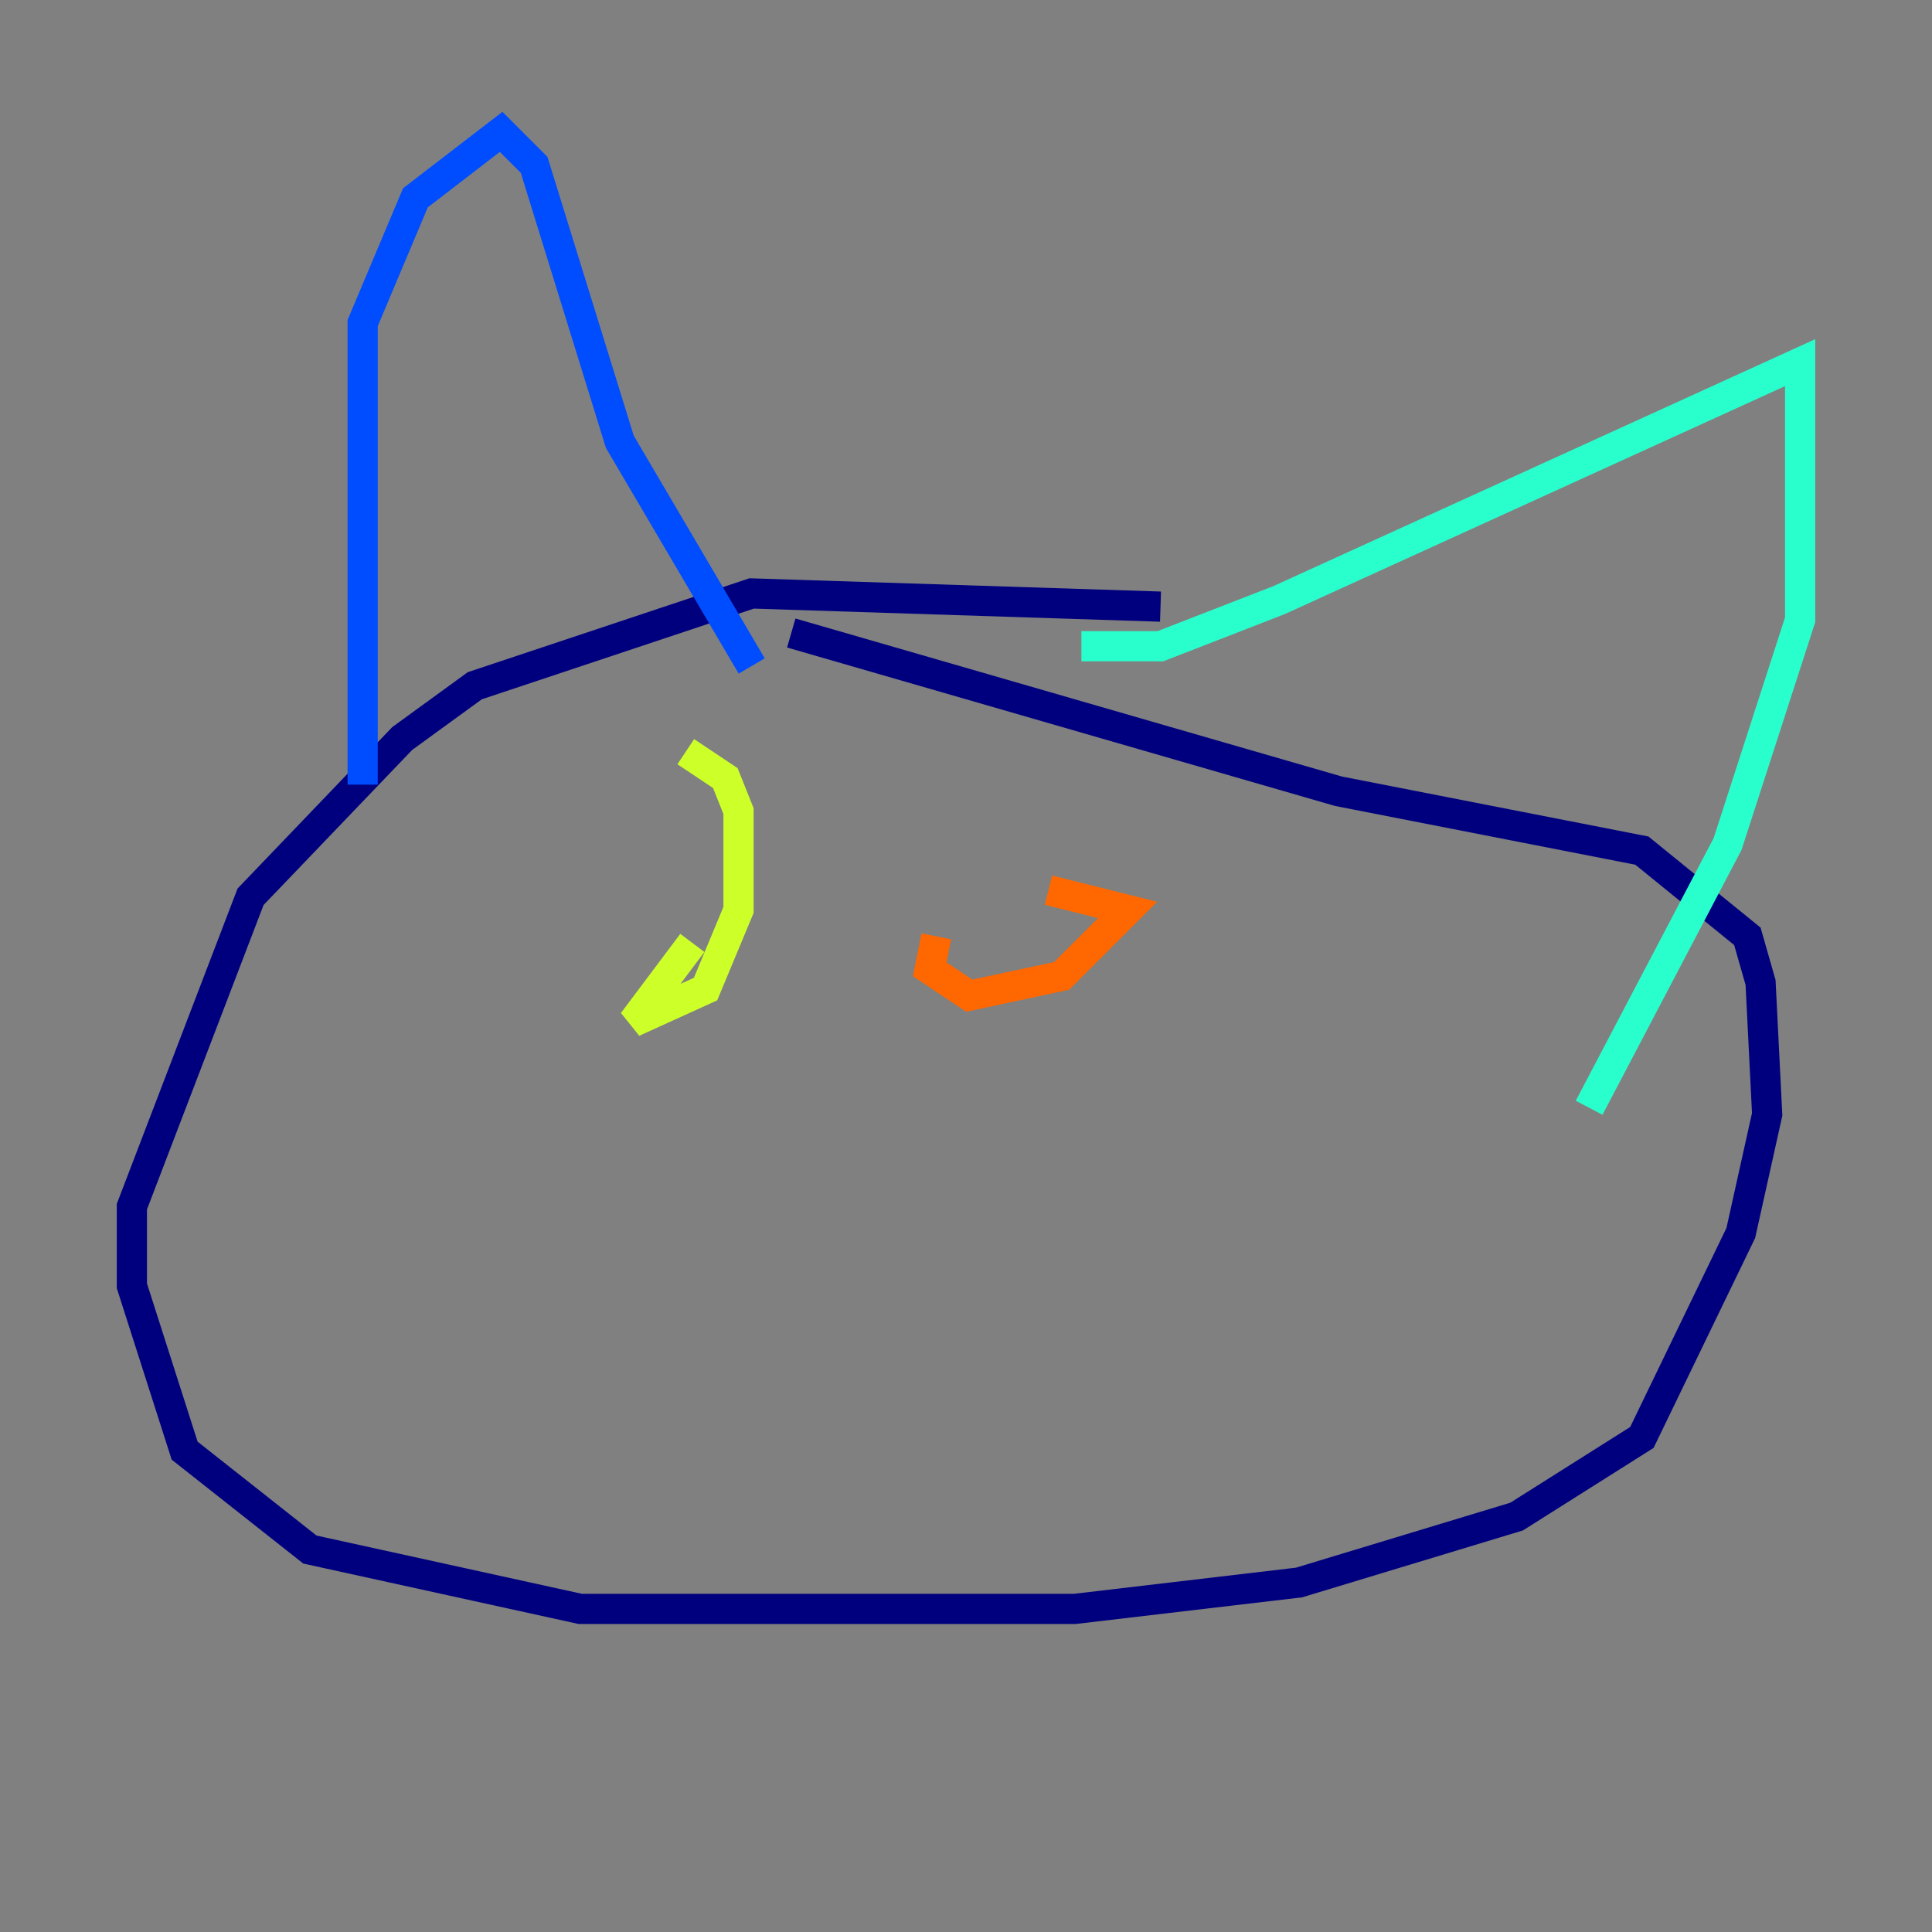 <?xml version="1.0" encoding="utf-8" ?>
<svg baseProfile="tiny" height="128" version="1.2" viewBox="0,0,128,128" width="128" xmlns="http://www.w3.org/2000/svg" xmlns:ev="http://www.w3.org/2001/xml-events" xmlns:xlink="http://www.w3.org/1999/xlink"><rect x="0" y="0" width="128" height="128" fill="#808080" stroke="none"/><defs /><polyline fill="none" points="76.887,40.191 49.802,39.317 31.454,45.433 26.648,48.928 16.601,59.413 8.737,79.945 8.737,85.188 12.232,96.109 20.532,102.662 38.444,106.594 71.208,106.594 86.061,104.846 100.478,100.478 108.778,95.236 115.331,81.693 117.079,73.829 116.642,65.092 115.768,62.034 108.778,56.355 88.683,52.423 52.423,41.939" stroke="#00007f" stroke-width="2" /><polyline fill="none" points="24.027,51.986 24.027,21.406 27.522,13.106 33.201,8.737 35.386,10.921 41.065,29.27 49.802,44.123" stroke="#004cff" stroke-width="2" /><polyline fill="none" points="71.645,42.812 76.887,42.812 84.751,39.754 119.263,24.027 119.263,41.065 114.457,55.918 105.283,73.392" stroke="#29ffcd" stroke-width="2" /><polyline fill="none" points="45.87,62.471 41.939,67.713 46.744,65.529 48.928,60.287 48.928,53.734 48.055,51.55 45.433,49.802" stroke="#cdff29" stroke-width="2" /><polyline fill="none" points="62.034,62.034 61.597,64.218 64.218,65.966 70.335,64.655 74.703,60.287 69.461,58.976" stroke="#ff6700" stroke-width="2" /><polyline fill="none" points="52.423,71.645 52.423,71.645" stroke="#7f0000" stroke-width="2" /></svg>